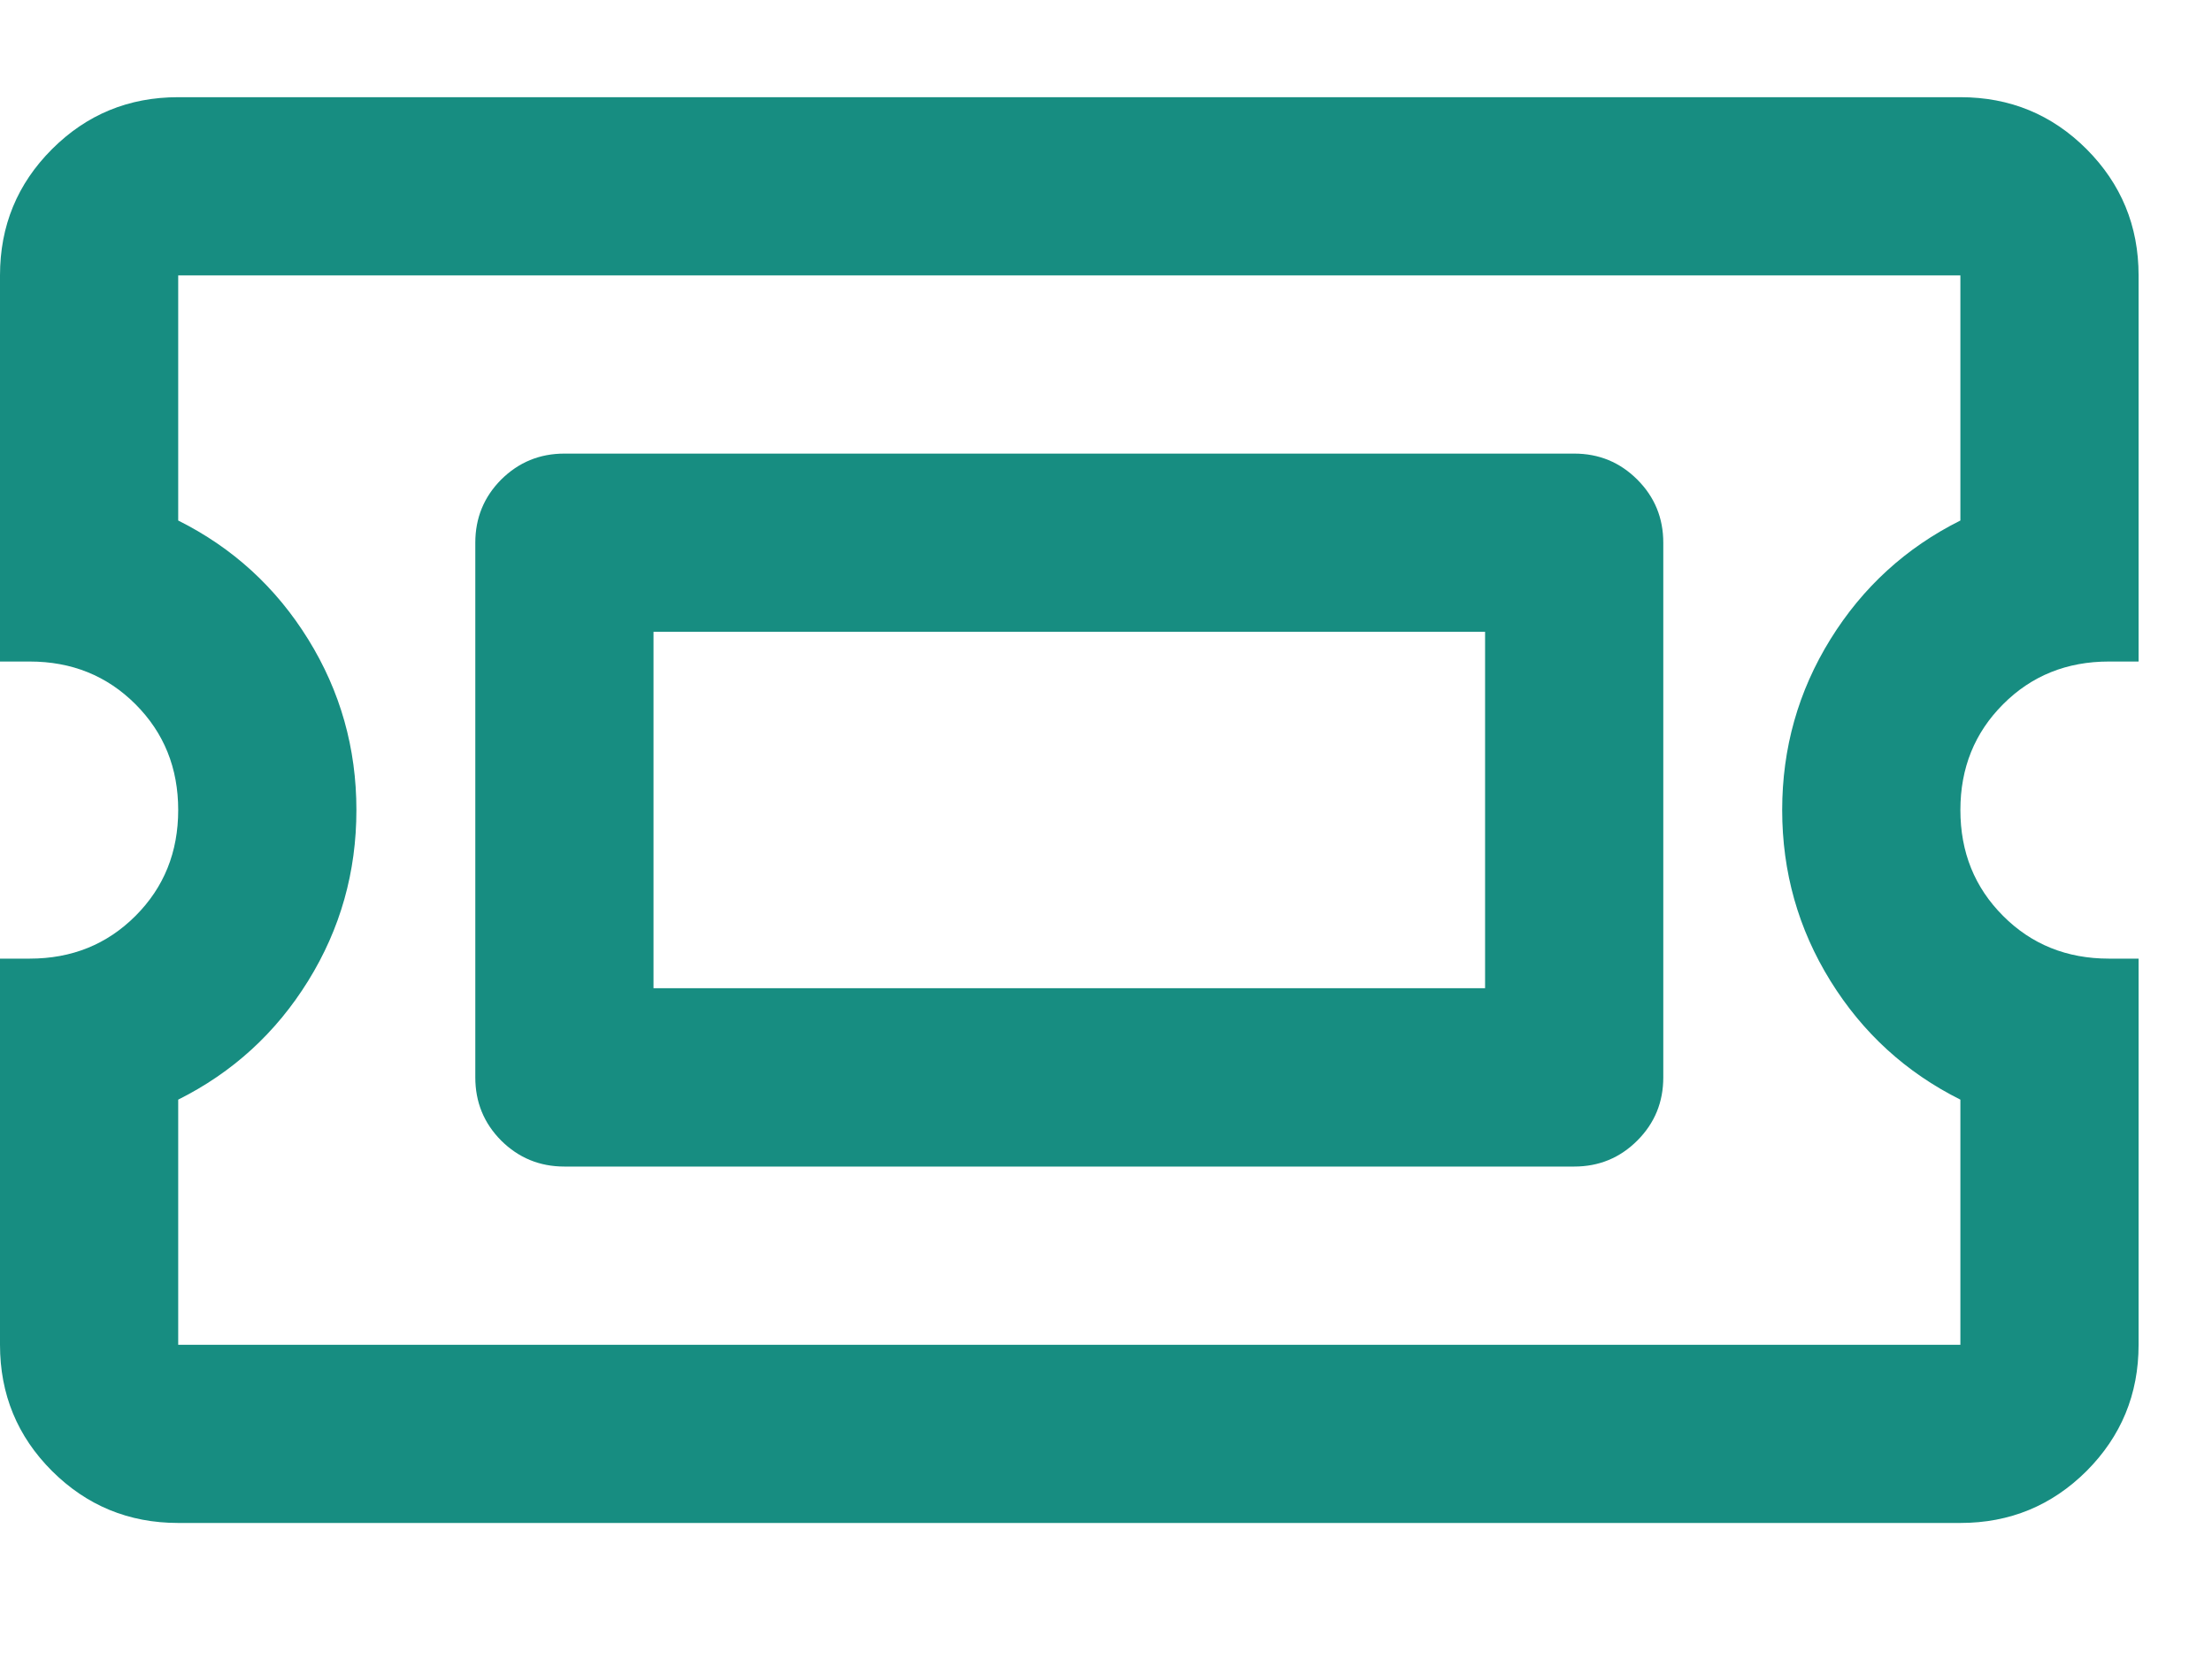 <svg width="16" height="12" viewBox="0 0 16 12" fill="none" xmlns="http://www.w3.org/2000/svg">
<path d="M10.742 4.57H4.727V7.148H10.742V4.57ZM11.387 3.281C11.566 3.281 11.718 3.344 11.843 3.469C11.969 3.595 12.031 3.747 12.031 3.926V7.793C12.031 7.972 11.969 8.124 11.843 8.25C11.718 8.375 11.566 8.438 11.387 8.438H4.082C3.903 8.438 3.751 8.375 3.625 8.25C3.5 8.124 3.438 7.972 3.438 7.793V3.926C3.438 3.747 3.5 3.595 3.625 3.469C3.751 3.344 3.903 3.281 4.082 3.281H11.387ZM15.254 4.785C14.95 4.785 14.694 4.888 14.489 5.094C14.283 5.3 14.18 5.555 14.18 5.859C14.18 6.164 14.283 6.419 14.489 6.625C14.694 6.831 14.95 6.934 15.254 6.934H15.469V9.727C15.469 10.085 15.343 10.389 15.093 10.64C14.842 10.89 14.538 11.016 14.18 11.016H1.289C0.931 11.016 0.627 10.89 0.376 10.64C0.125 10.389 0 10.085 0 9.727V6.934H0.215C0.519 6.934 0.774 6.831 0.98 6.625C1.186 6.419 1.289 6.164 1.289 5.859C1.289 5.555 1.186 5.3 0.98 5.094C0.774 4.888 0.519 4.785 0.215 4.785H0V1.992C0 1.634 0.125 1.33 0.376 1.079C0.627 0.828 0.931 0.703 1.289 0.703H14.18C14.538 0.703 14.842 0.828 15.093 1.079C15.343 1.33 15.469 1.634 15.469 1.992V4.785H15.254ZM14.18 3.765V1.992H1.289V3.765C1.683 3.962 1.996 4.248 2.229 4.624C2.462 5 2.578 5.412 2.578 5.859C2.578 6.307 2.462 6.719 2.229 7.095C1.996 7.471 1.683 7.757 1.289 7.954V9.727H14.18V7.954C13.786 7.757 13.473 7.471 13.24 7.095C13.007 6.719 12.891 6.307 12.891 5.859C12.891 5.412 13.007 5 13.24 4.624C13.473 4.248 13.786 3.962 14.18 3.765Z" fill="#178D81"/>
</svg>
